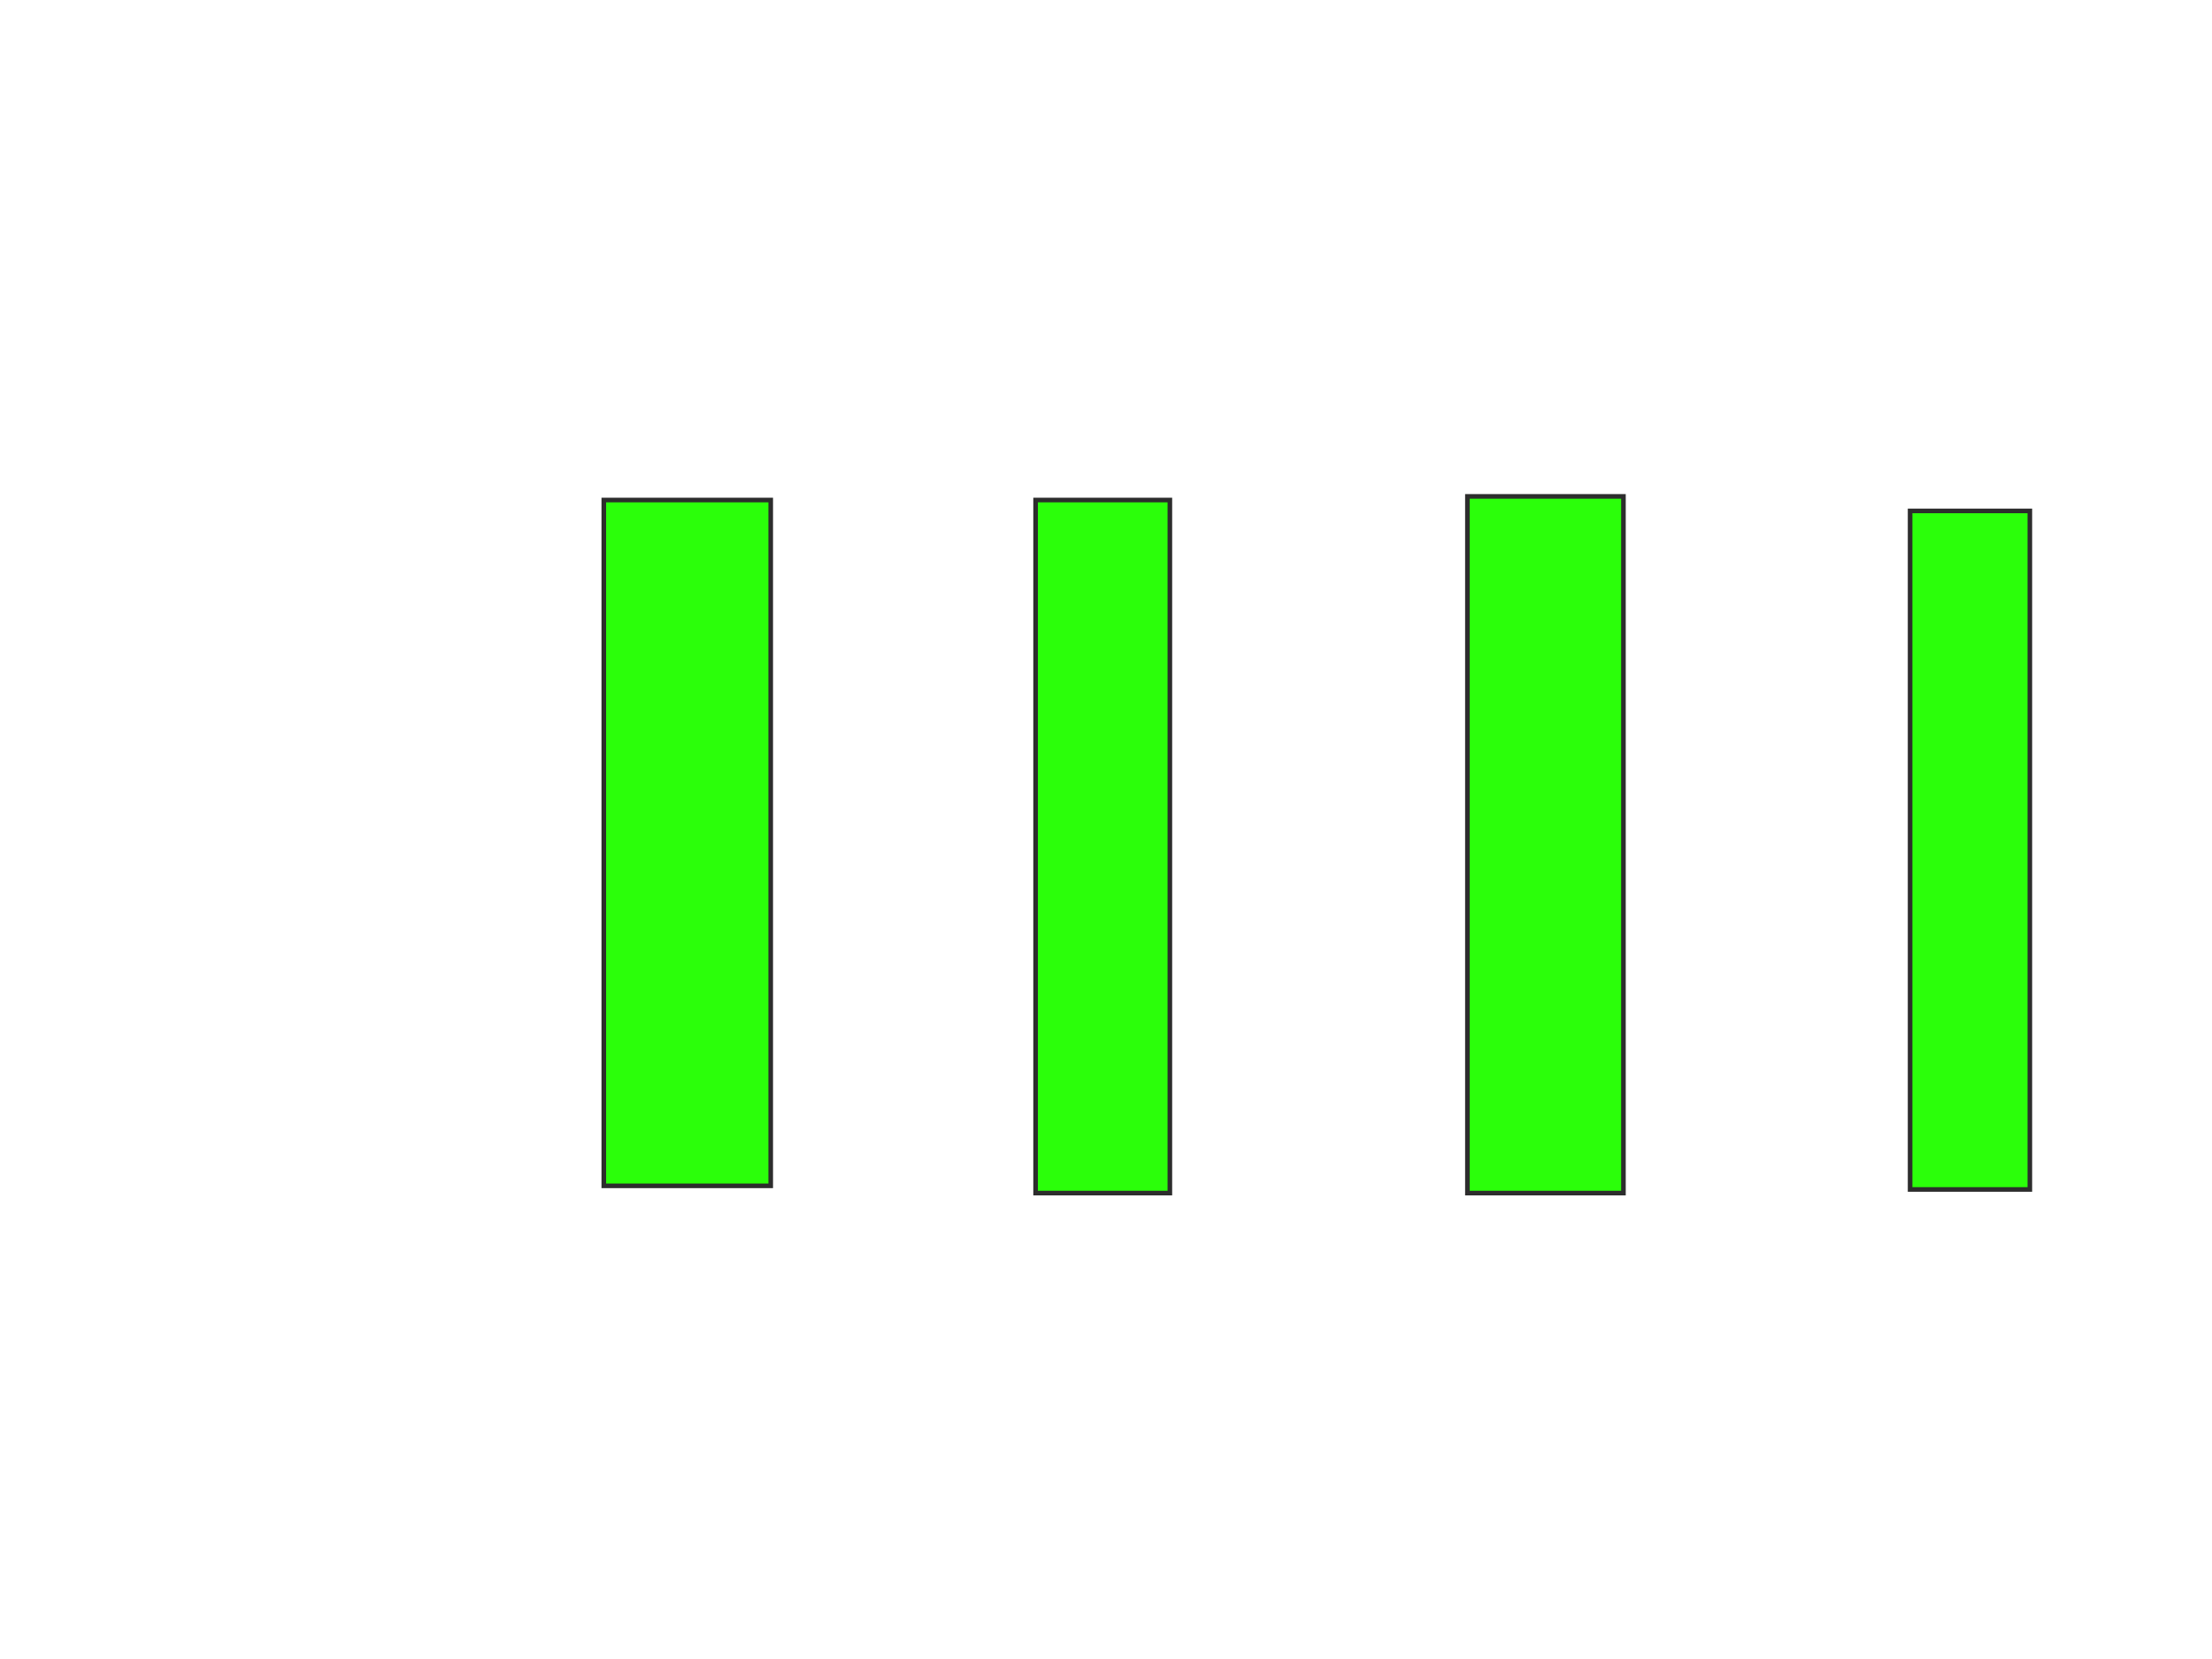 <svg height="360" width="480" xmlns="http://www.w3.org/2000/svg">
 <!-- Created with Image Occlusion Enhanced -->
 <g>
  <title>Labels</title>
 </g>
 <g>
  <title>Masks</title>
  <rect fill="#2bff0a" height="148.819" id="1acda9823f224ded83f220cd066df2f5-ao-1" stroke="#2D2D2D" width="36.22" x="131.024" y="108.504"/>
  <rect fill="#2bff0a" height="150.394" id="1acda9823f224ded83f220cd066df2f5-ao-2" stroke="#2D2D2D" width="29.134" x="224.724" y="108.504"/>
  <rect fill="#2bff0a" height="151.181" id="1acda9823f224ded83f220cd066df2f5-ao-3" stroke="#2D2D2D" width="33.858" x="318.425" y="107.717"/>
  <rect fill="#2bff0a" height="147.244" id="1acda9823f224ded83f220cd066df2f5-ao-4" stroke="#2D2D2D" width="25.984" x="414.488" y="110.866"/>
 </g>
</svg>